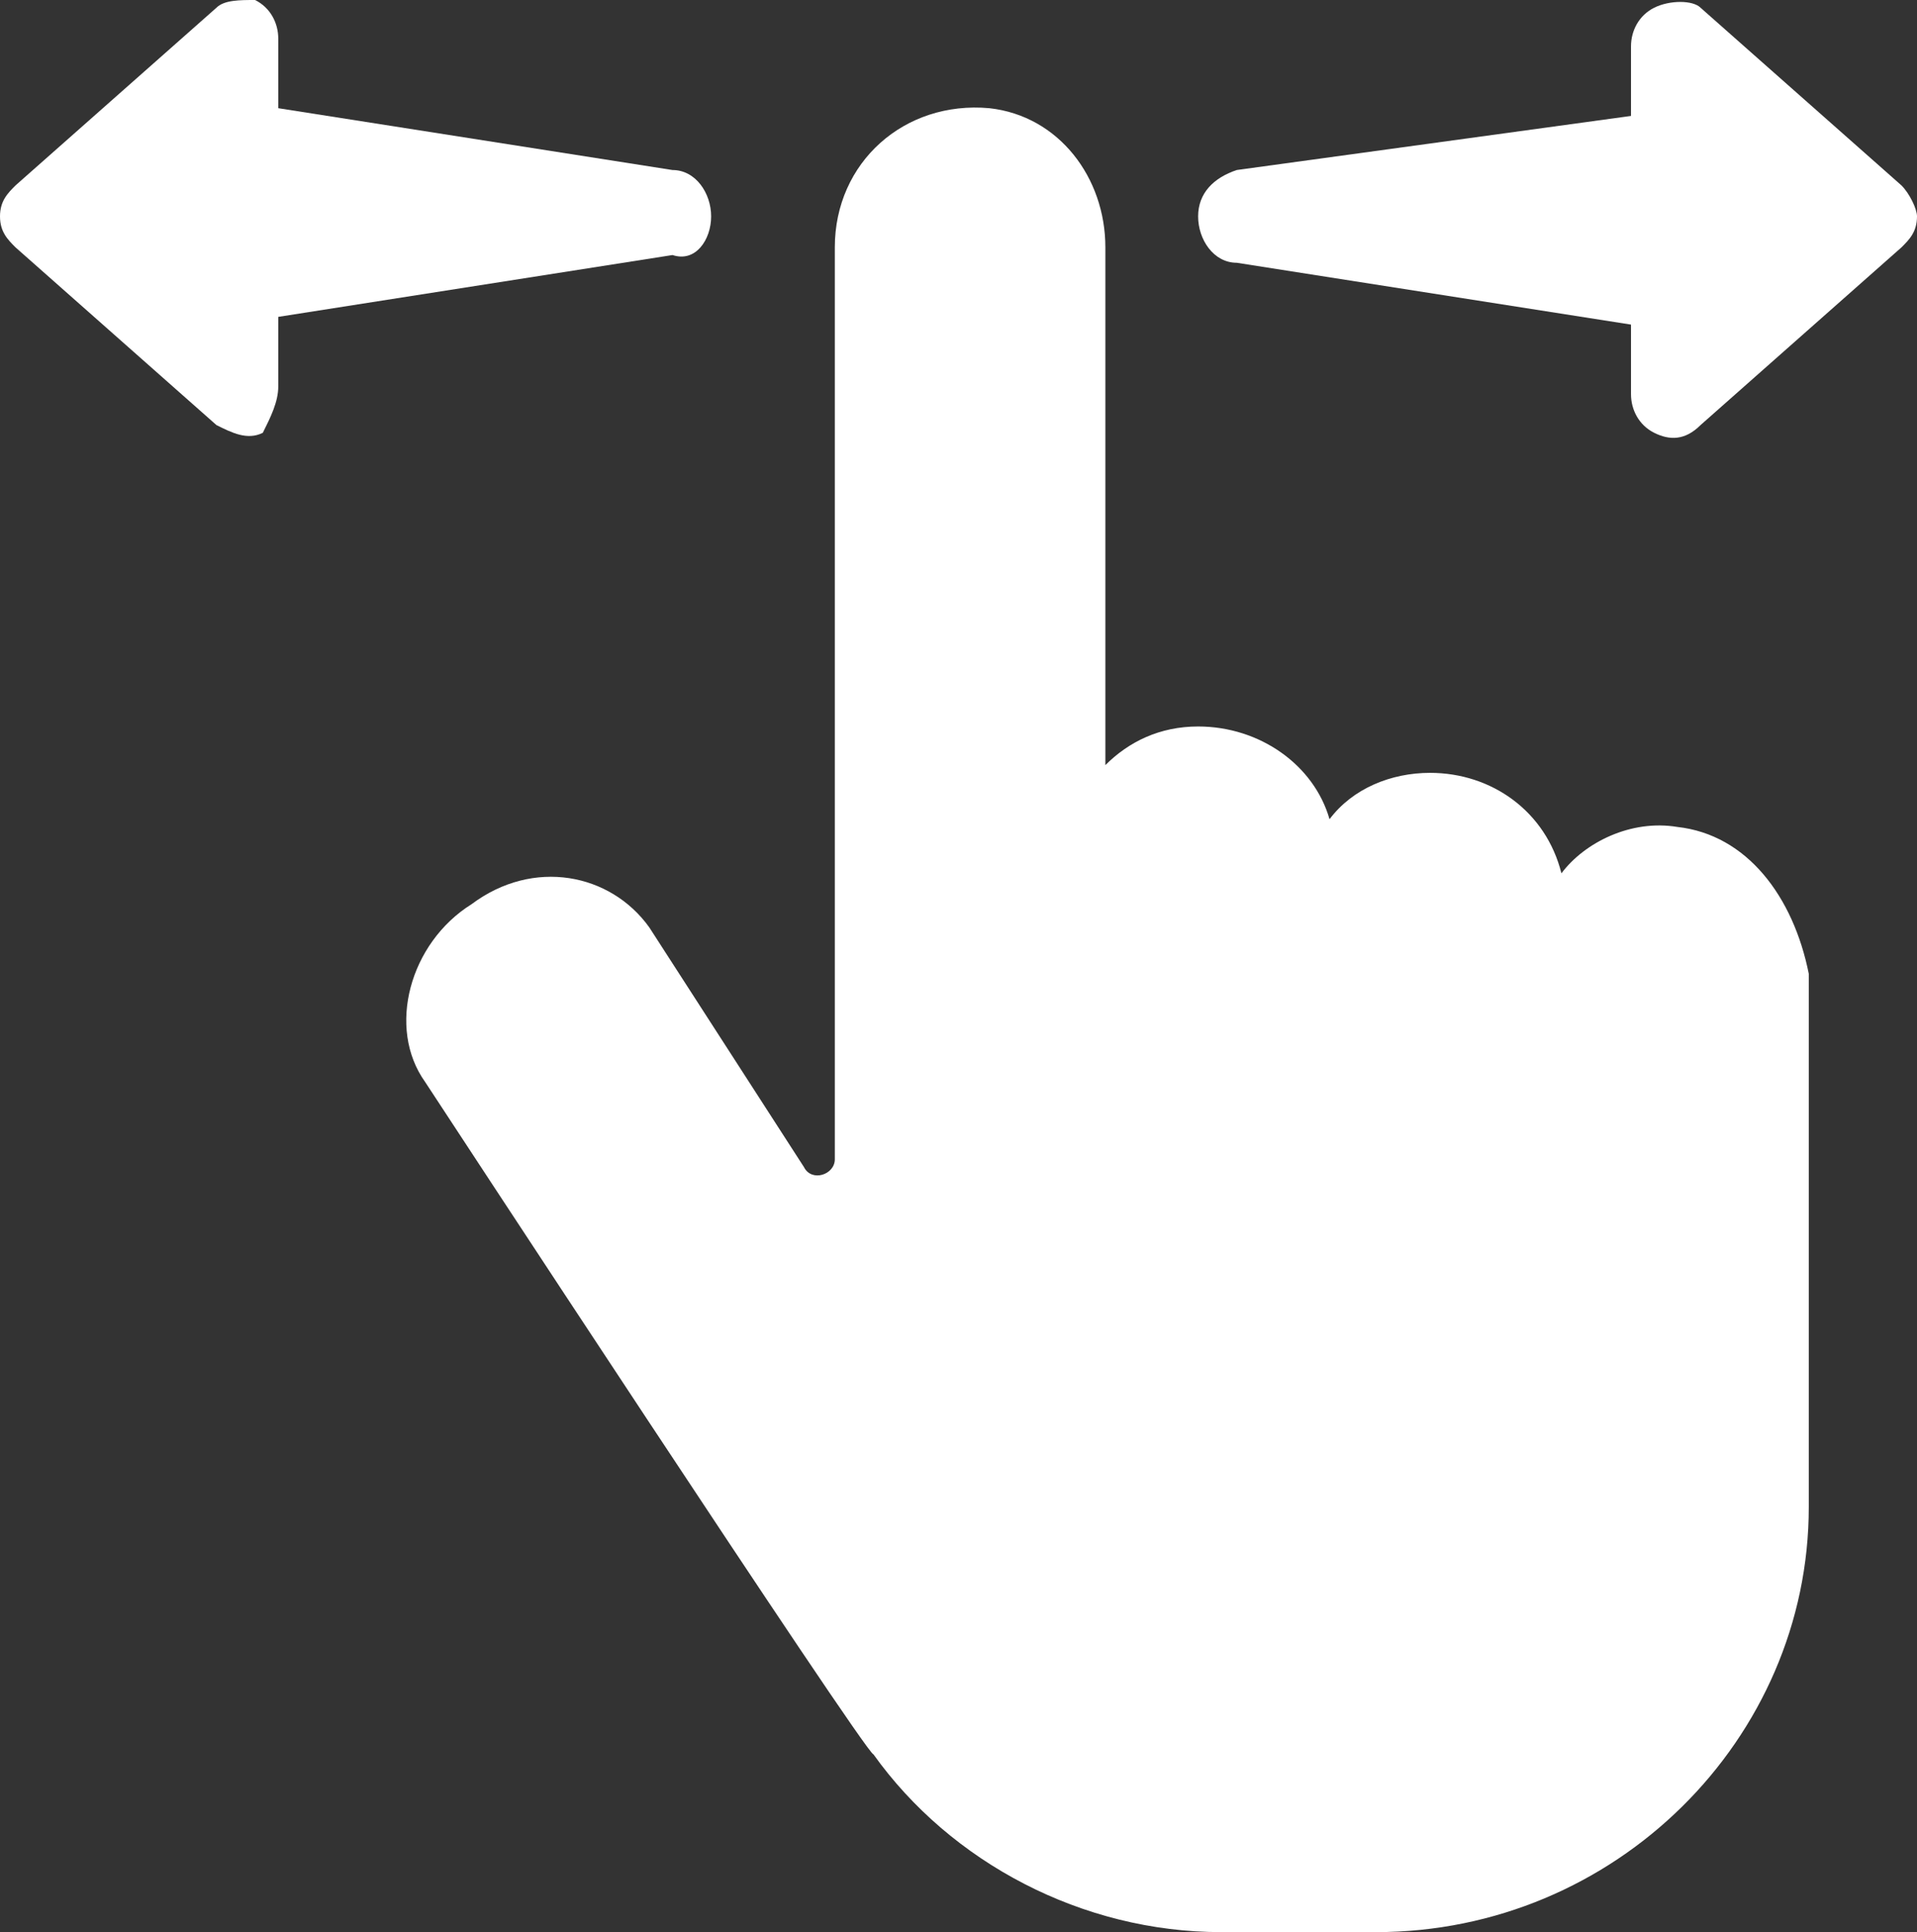 <?xml version="1.0" encoding="utf-8"?>
<!-- Generator: Adobe Illustrator 19.2.0, SVG Export Plug-In . SVG Version: 6.00 Build 0)  -->
<svg version="1.1" id="Layer_1" xmlns="http://www.w3.org/2000/svg" xmlns:xlink="http://www.w3.org/1999/xlink" x="0px" y="0px"
	 viewBox="0 0 24.8 25" style="enable-background:new 0 0 24.8 25;" xml:space="preserve">
<rect x="0" y="0" width="24.8" height="25" fill="#333333" stroke="none"/>
<style type="text/css">
	.st0{fill:#FFFFFF;}
</style>
<g>
	<g>
		<path class="st0" d="M24.6,2.4L22,0.1C21.9,0,21.6,0,21.4,0.1c-0.2,0.1-0.3,0.3-0.3,0.5v0.9L16,2.2c-0.3,0.1-0.5,0.3-0.5,0.6
			c0,0.3,0.2,0.6,0.5,0.6l5.1,0.8v0.9c0,0.2,0.1,0.4,0.3,0.5c0.2,0.1,0.4,0.1,0.6-0.1l2.6-2.3c0.1-0.1,0.2-0.2,0.2-0.4
			C24.8,2.7,24.7,2.5,24.6,2.4z"/>
	</g>
	<g>
		<path class="st0" d="M9.2,2.8c0-0.3-0.2-0.6-0.5-0.6L3.6,1.4V0.5c0-0.2-0.1-0.4-0.3-0.5C3.1,0,2.9,0,2.8,0.1L0.2,2.4
			C0.1,2.5,0,2.6,0,2.8s0.1,0.3,0.2,0.4l2.6,2.3c0.2,0.1,0.4,0.2,0.6,0.1C3.5,5.4,3.6,5.2,3.6,5V4.1l5.1-0.8C9,3.4,9.2,3.1,9.2,2.8z
			"/>
	</g>
	<g>
		<path class="st0" d="M21.7,10.7c-0.6-0.1-1.2,0.2-1.5,0.6c-0.2-0.8-0.9-1.3-1.7-1.3c-0.5,0-1,0.2-1.3,0.6
			c-0.2-0.7-0.9-1.2-1.7-1.2c-0.5,0-0.9,0.2-1.2,0.5V3.2c0-0.9-0.6-1.7-1.5-1.8c-1.1-0.1-2,0.7-2,1.8V15c0,0.2-0.3,0.3-0.4,0.1
			l-2-3.1c-0.5-0.7-1.5-0.9-2.3-0.3c-0.8,0.5-1.1,1.6-0.6,2.3c0,0,5.7,8.7,5.8,8.7c1,1.4,2.7,2.3,4.5,2.3h2c3.1,0,5.6-2.5,5.6-5.5
			c0-0.1,0-0.1,0-0.1v-6.8C23.2,11.6,22.6,10.8,21.7,10.7z"/>
	</g>
</g>
</svg>
